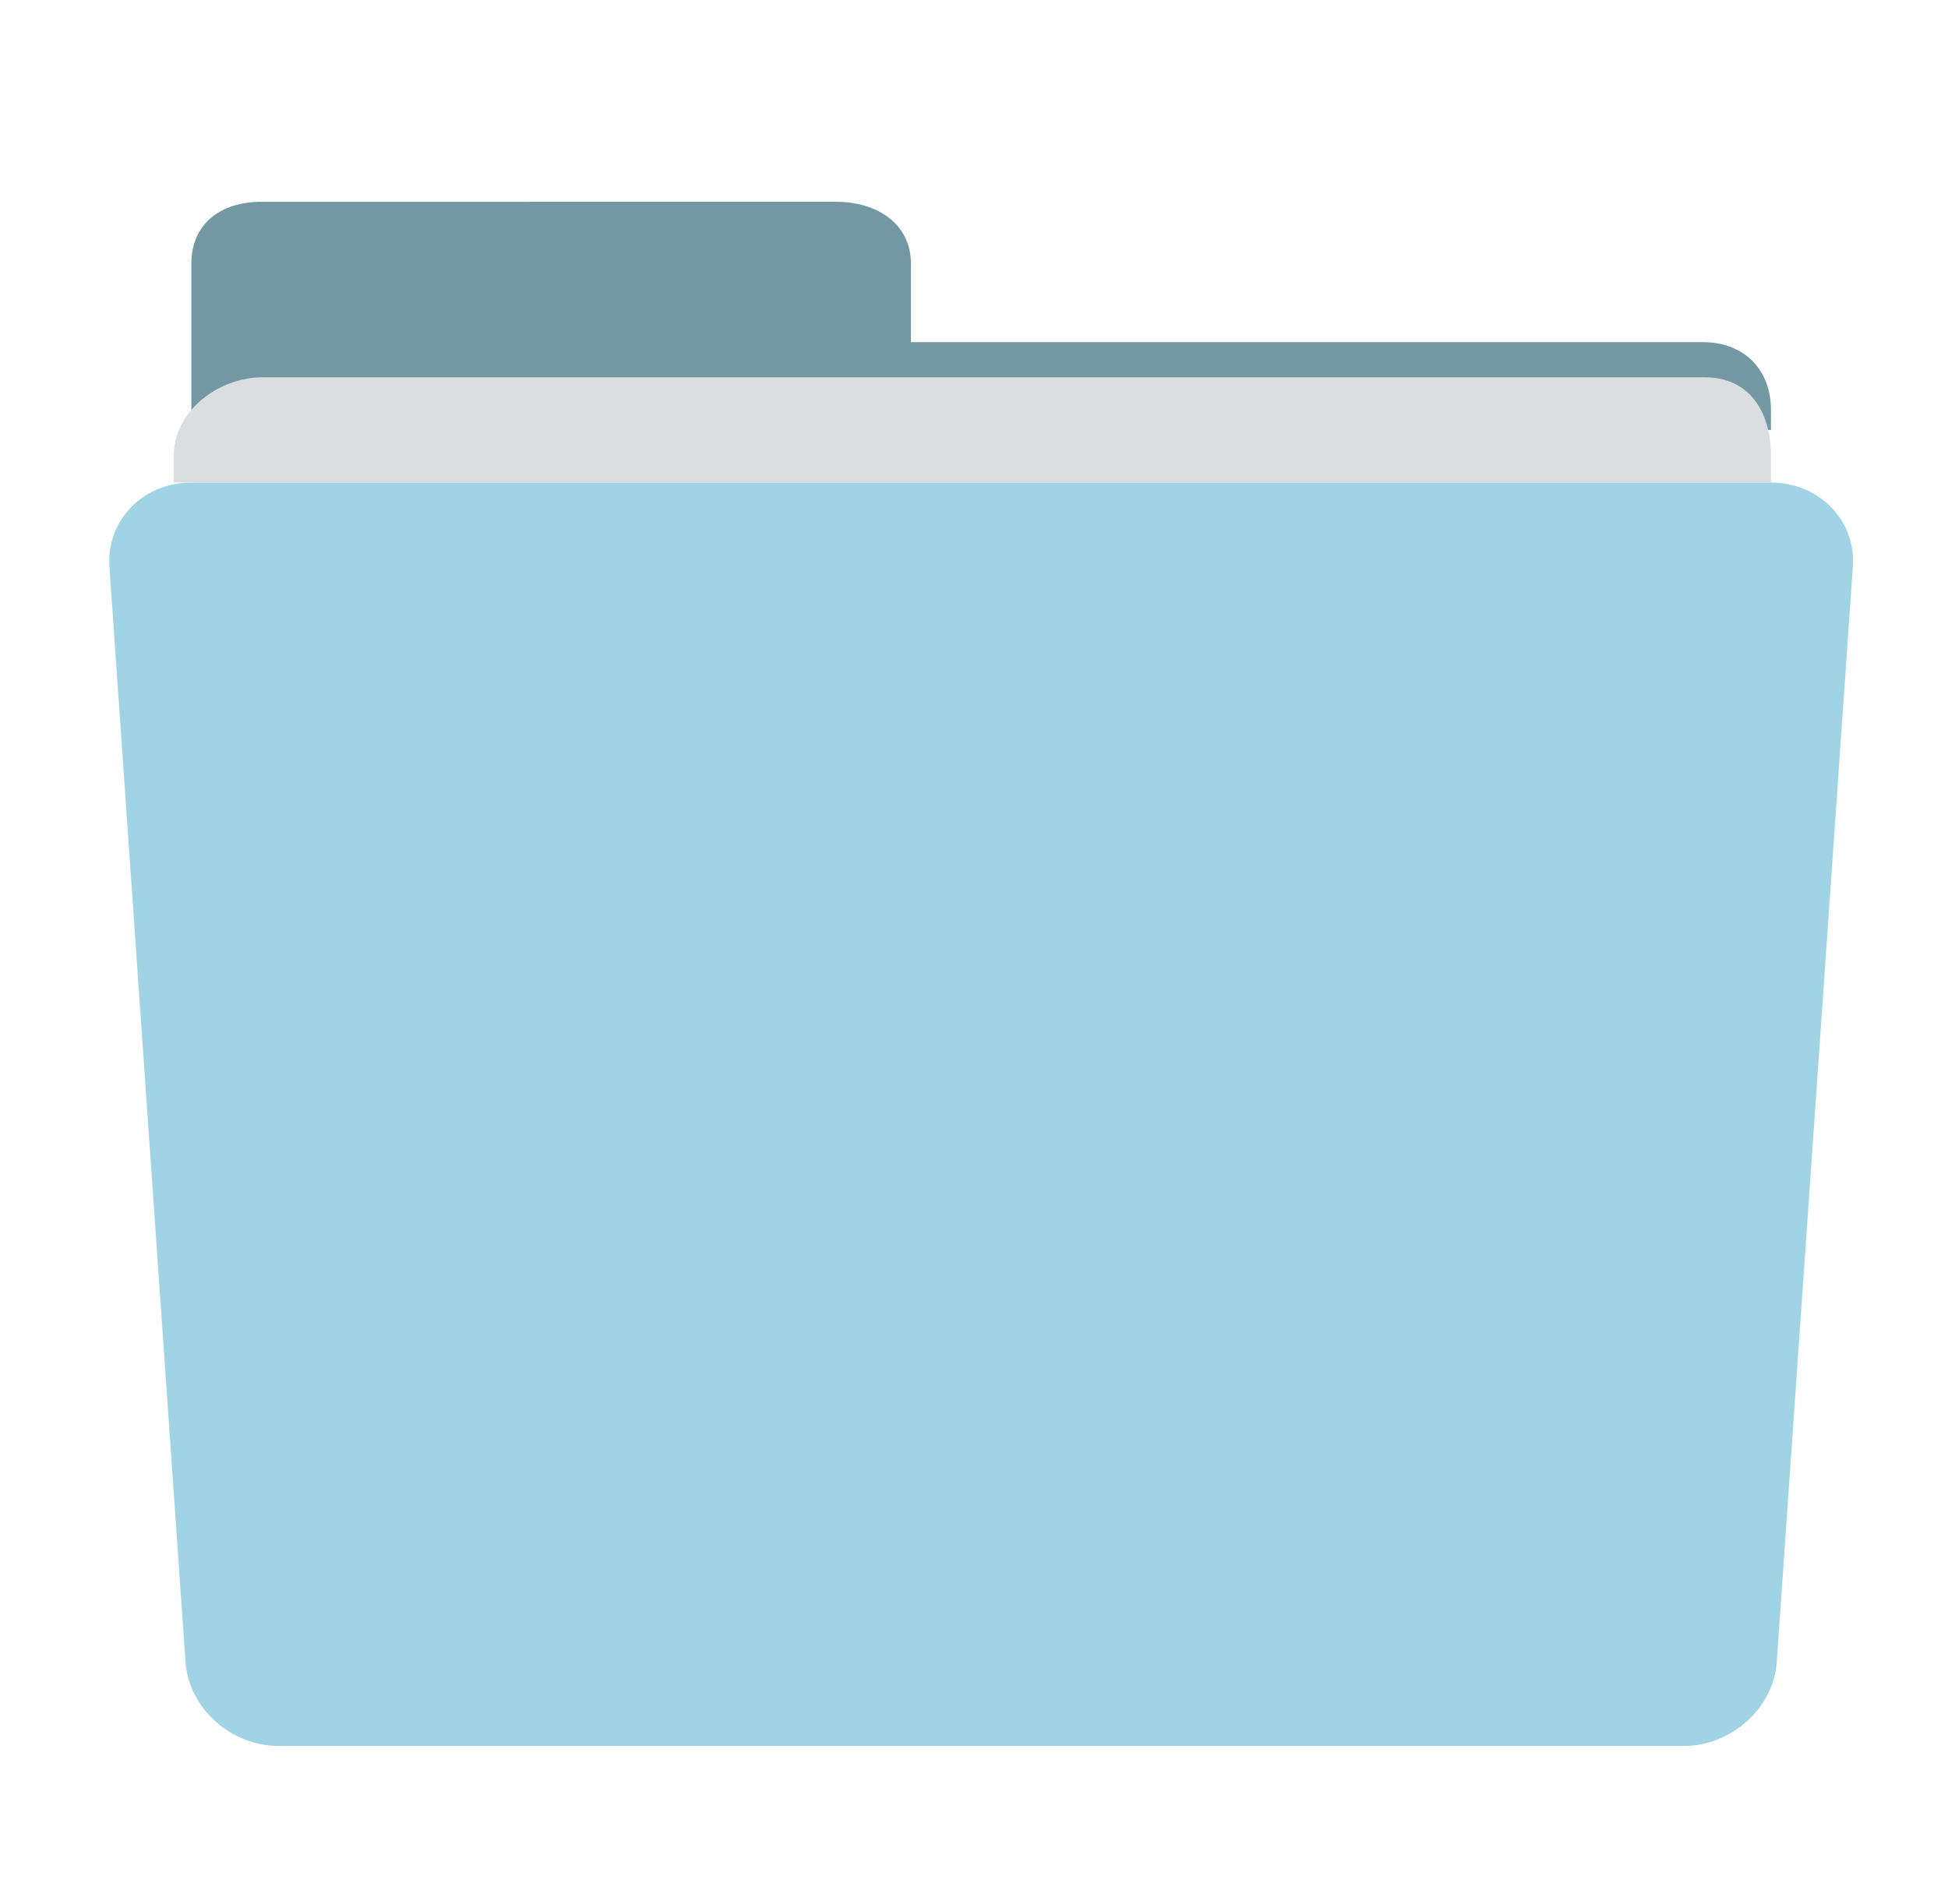 <?xml version="1.0" encoding="utf-8"?>
<!DOCTYPE svg PUBLIC "-//W3C//DTD SVG 1.1//EN" "http://www.w3.org/Graphics/SVG/1.1/DTD/svg11.dtd">
<svg version="1.1" xmlns="http://www.w3.org/2000/svg" xmlns:xlink="http://www.w3.org/1999/xlink" x="0px" y="0px" width="110.989px" height="108.5px" viewBox="0 0 110.989 108.5" enable-background="new 0 0 110.989 108.5" xml:space="preserve">
  <g>
    <path fill="#7398A3" d="M100.901,23.349c0-2.297-1.553-3.849-3.85-3.849h-45.15v-4.469c0-2.296-1.951-3.531-4.248-3.531H14.89
      c-2.297,0-3.988,1.235-3.988,3.531v8.317V24.5h90V23.349z"/>
  </g>
  <path fill="#A0D4E4" d="M100.901,27.5c2.75,0,4.851,2.155,4.668,4.789l-4.336,62.421c-0.183,2.635-2.582,4.79-5.332,4.79h-80
    c-2.75,0-5.149-2.155-5.332-4.79L6.233,32.289C6.051,29.655,8.151,27.5,10.901,27.5H100.901z"/>
  <g>
    <path fill="#DADEE0" d="M100.901,25.96c0-2.521-1.25-4.46-3.771-4.46H14.958c-2.521,0-5.057,1.939-5.057,4.46v1.54h91V25.96z"/>
  </g>
</svg>
